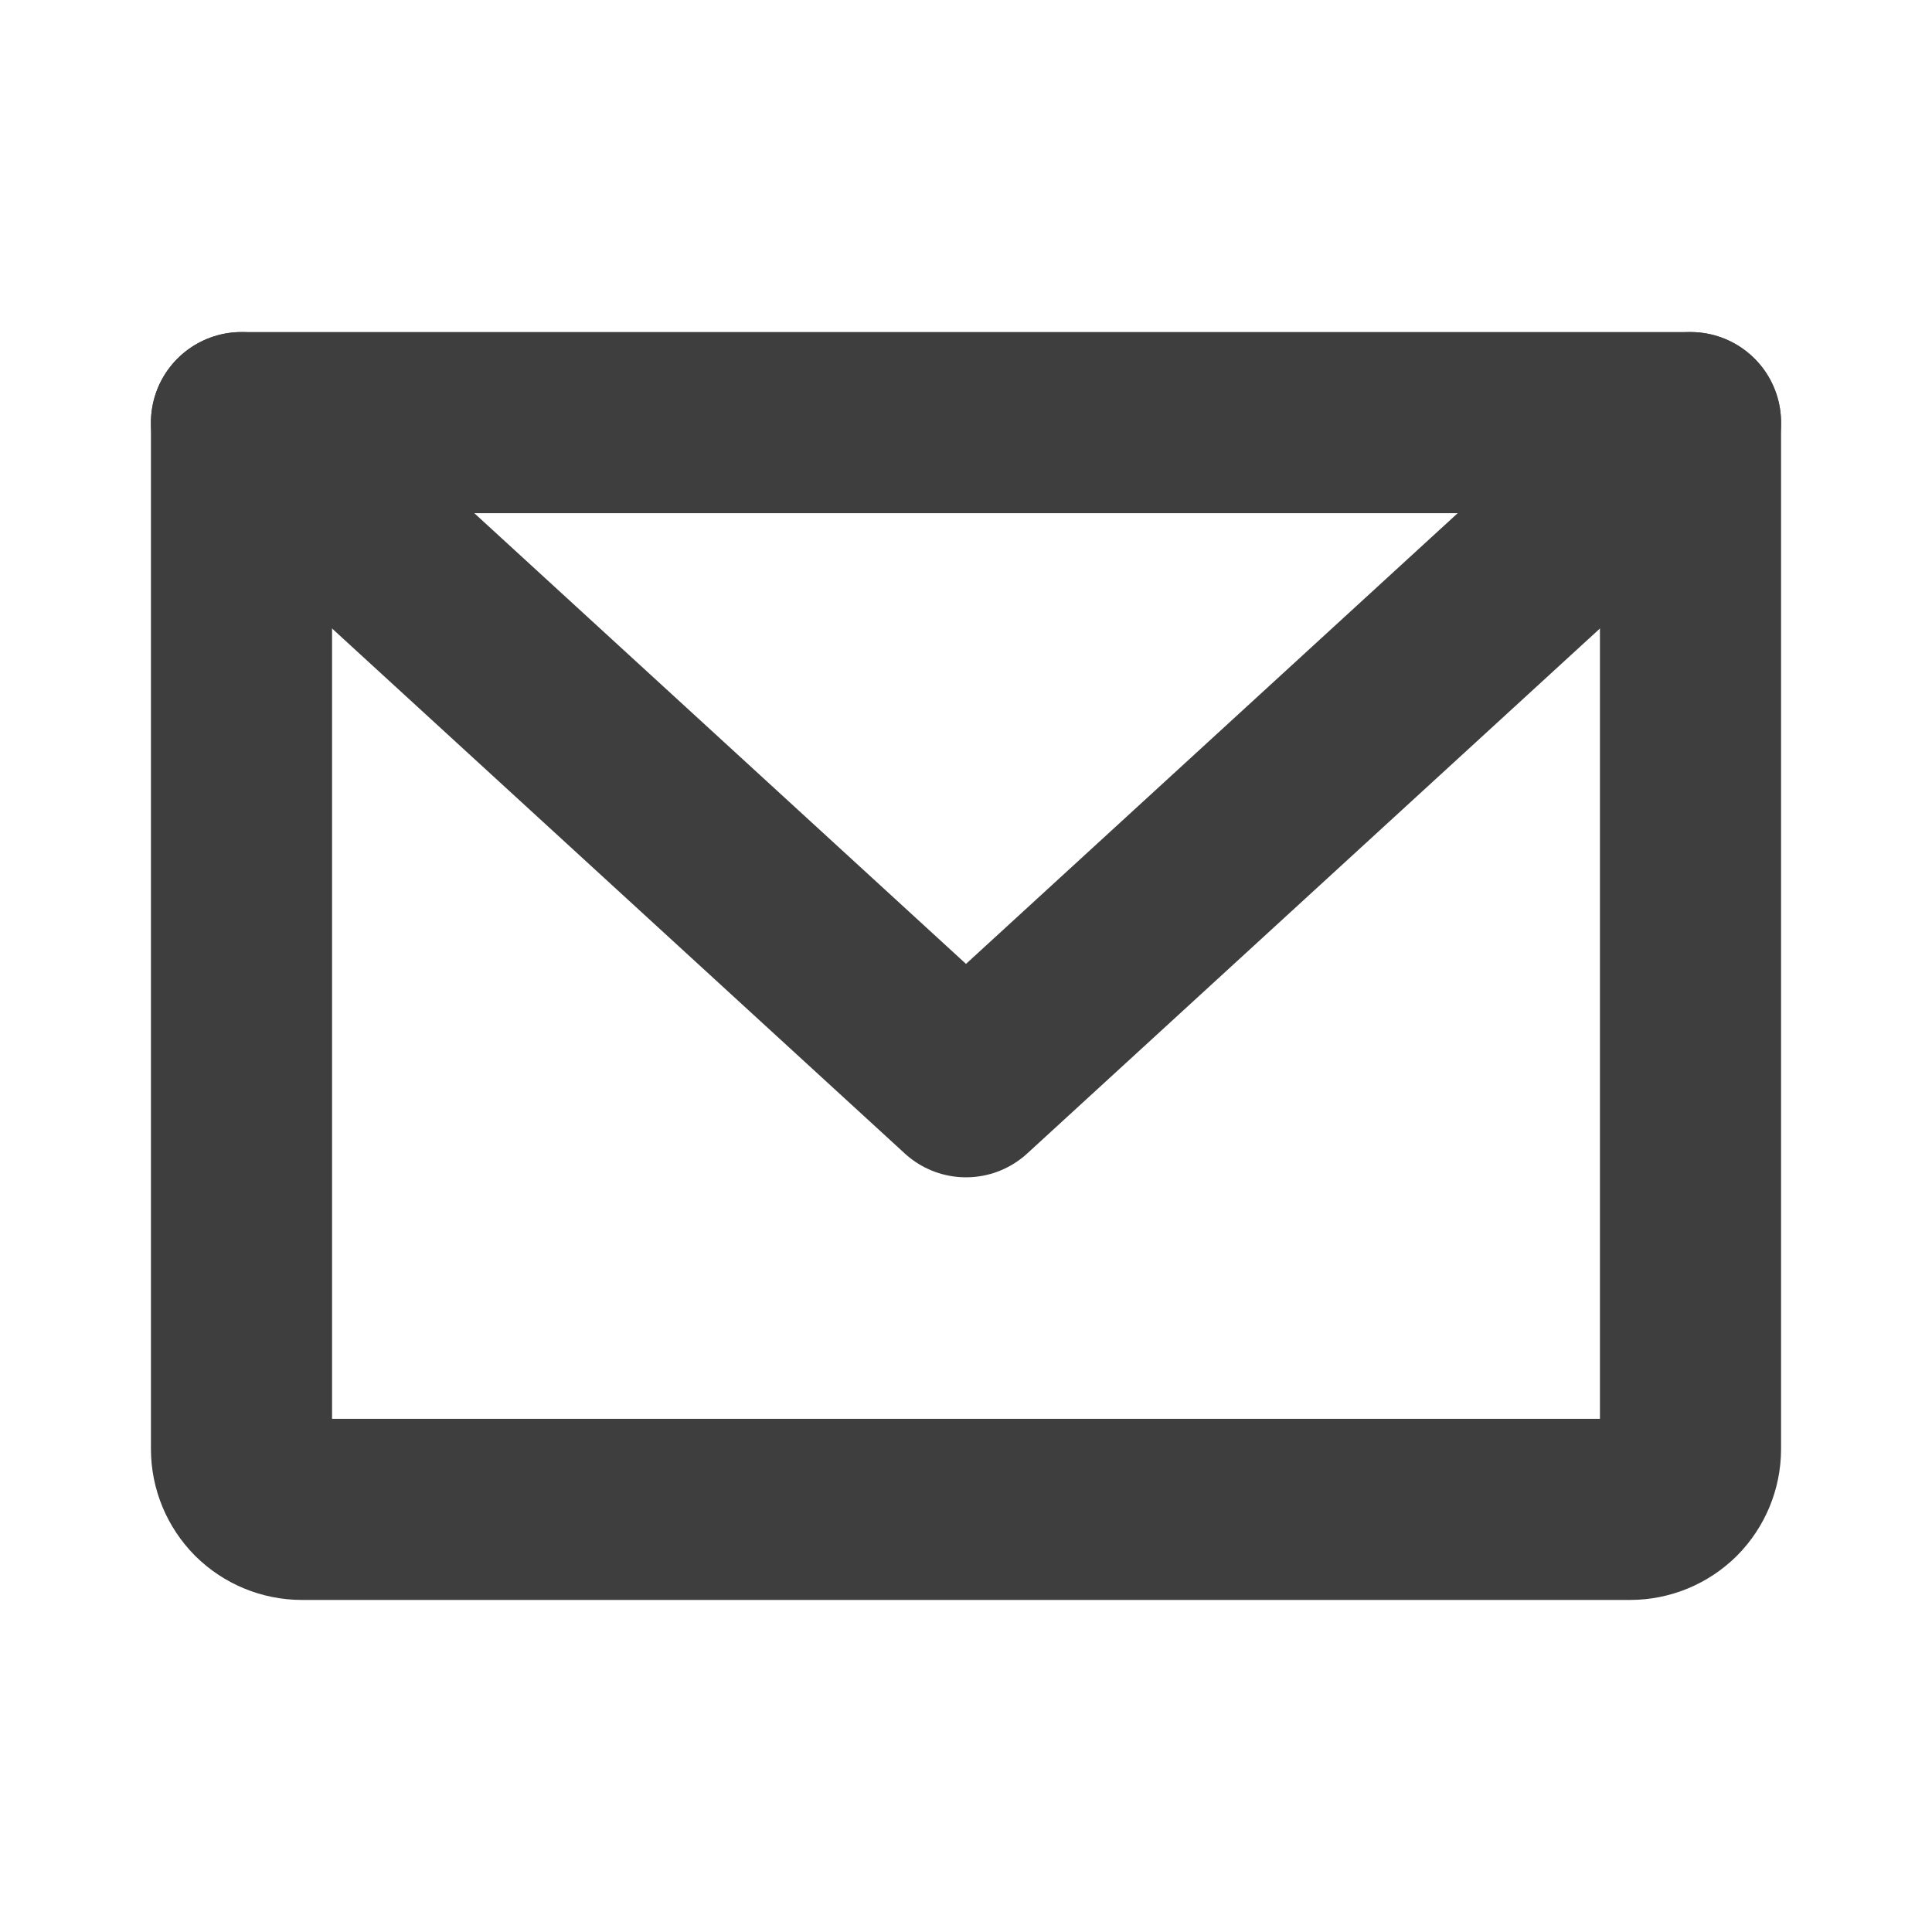 <svg width="16" height="16" viewBox="0 0 16 16" fill="none" xmlns="http://www.w3.org/2000/svg">
<path d="M2 3.5H14V12C14 12.133 13.947 12.26 13.854 12.354C13.76 12.447 13.633 12.5 13.5 12.5H2.5C2.367 12.5 2.24 12.447 2.146 12.354C2.053 12.26 2 12.133 2 12V3.5Z" stroke="#3F3E3E" stroke-width="1.5" stroke-linecap="round" stroke-linejoin="round"/>
<path d="M14 3.5L8 9L2 3.5" stroke="#3F3E3E" stroke-width="1.5" stroke-linecap="round" stroke-linejoin="round"/>
</svg>
